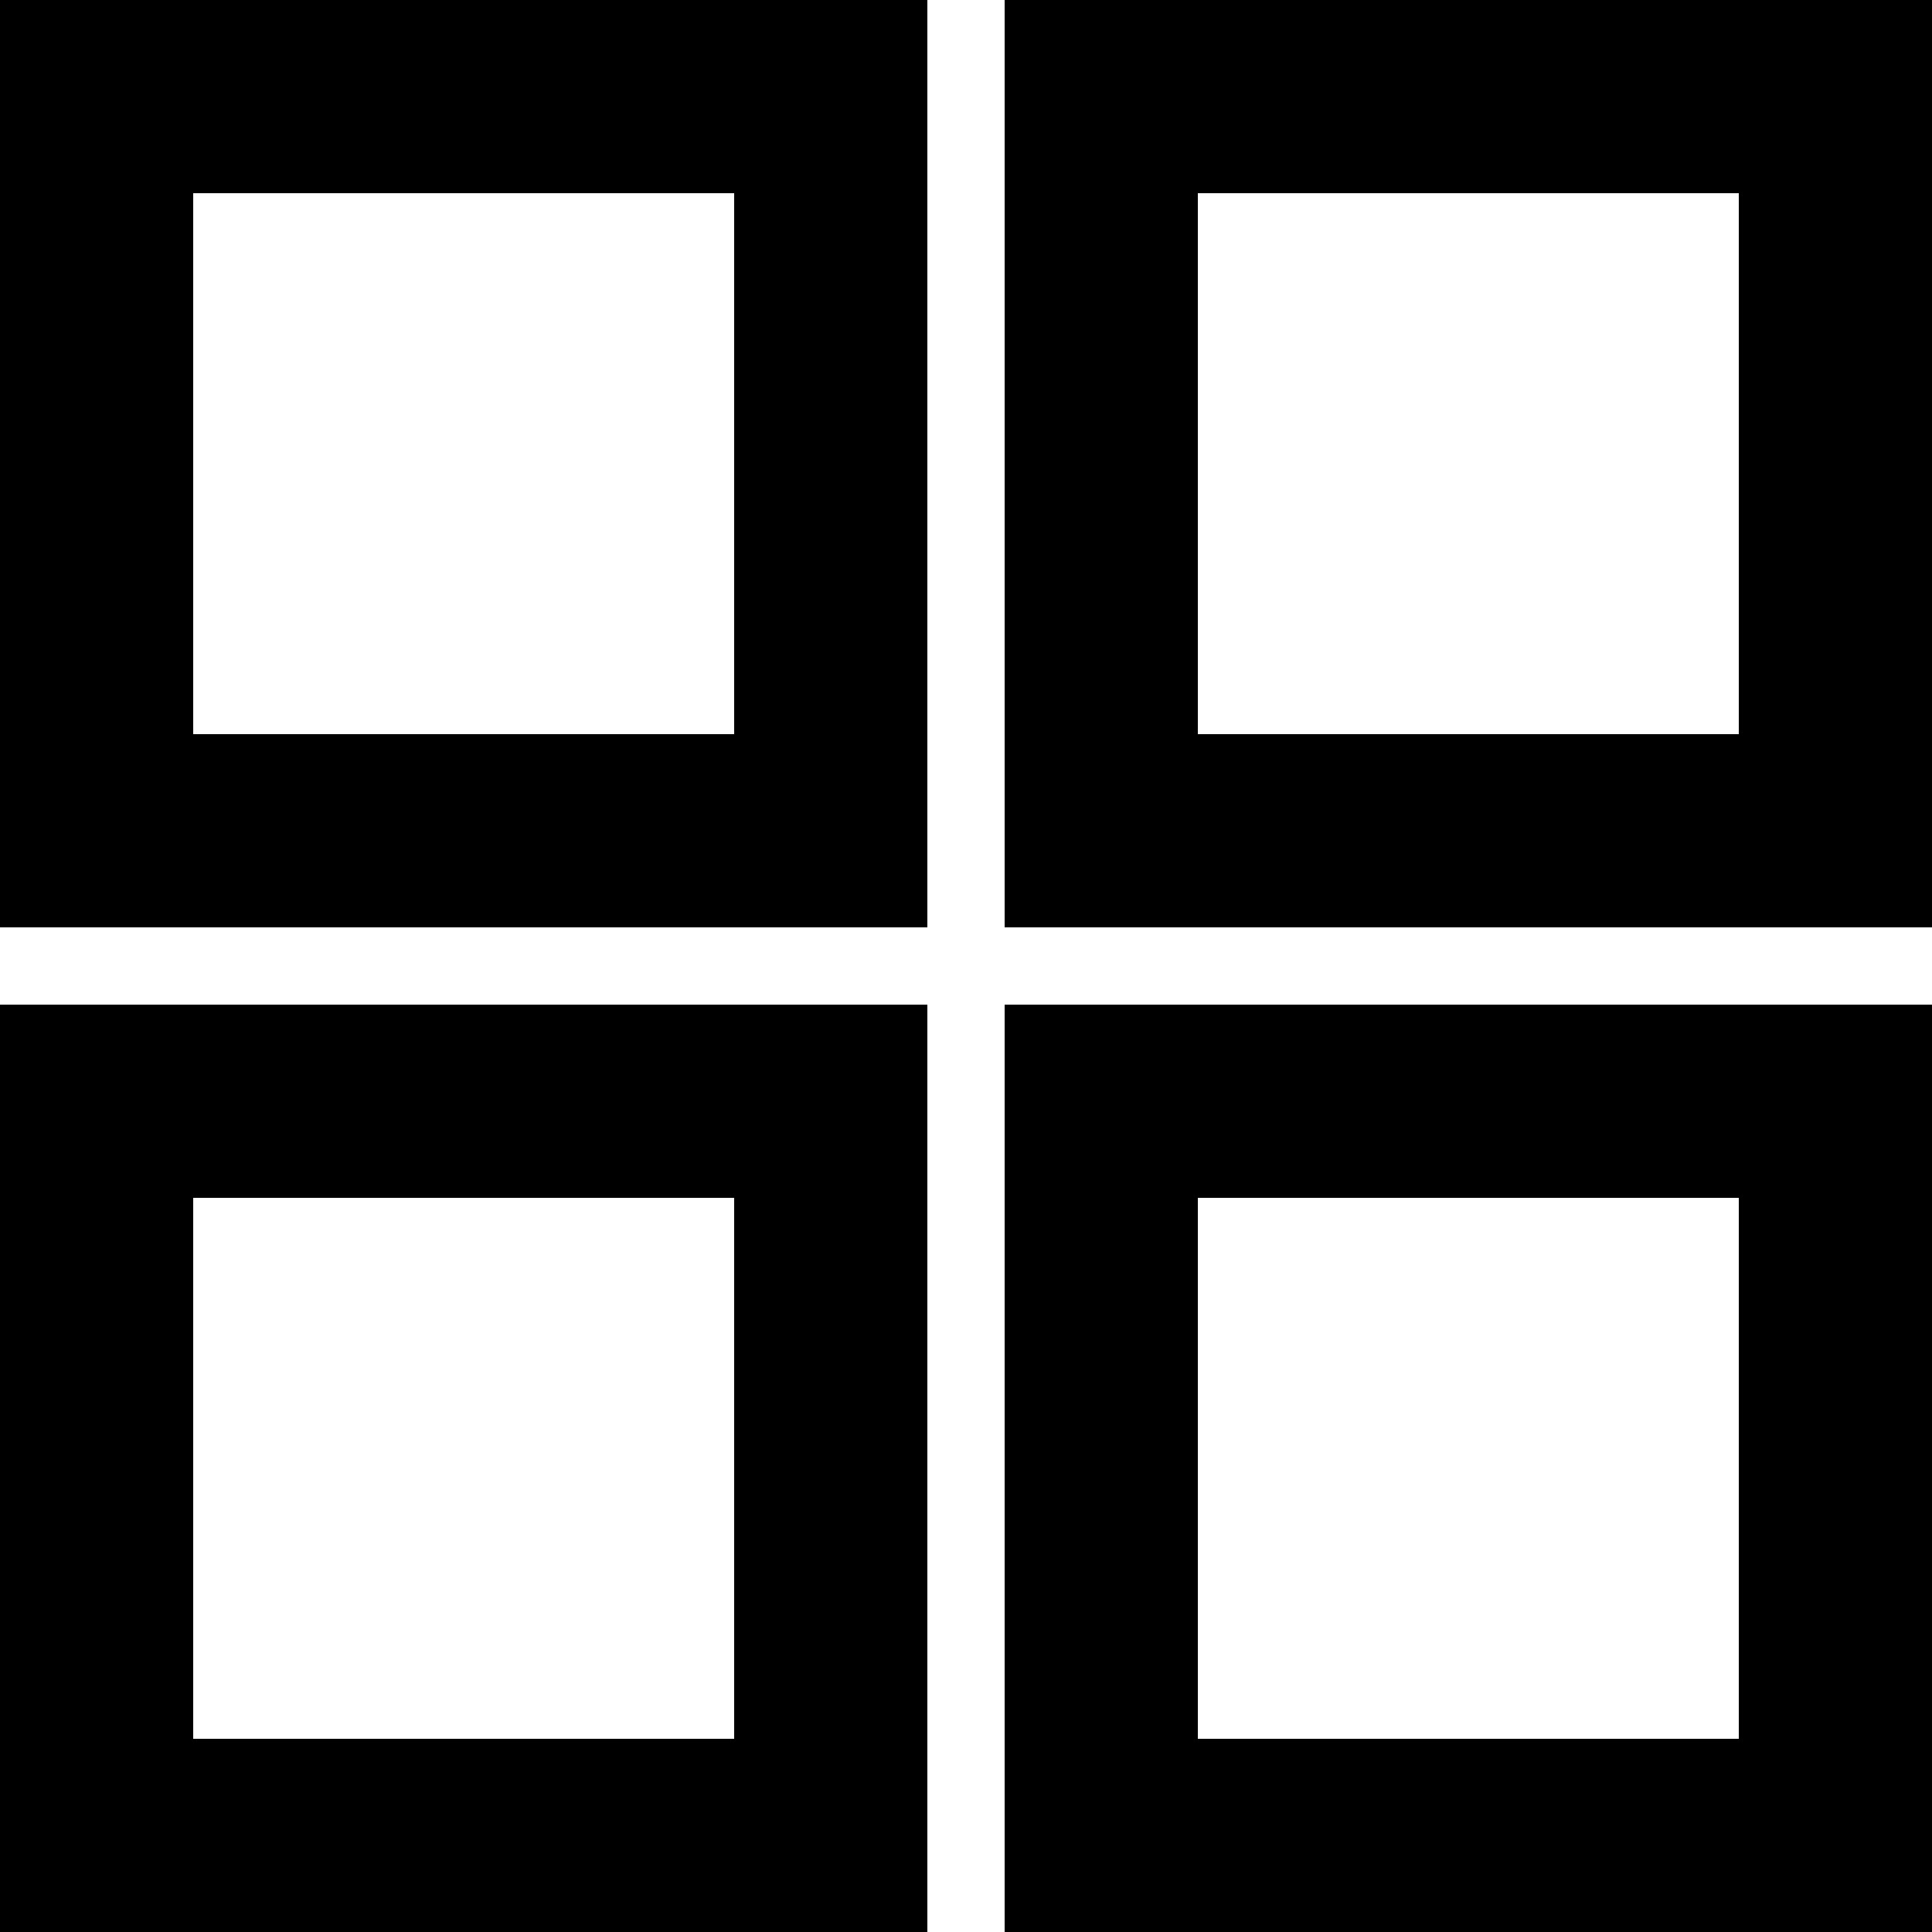 <svg xmlns="http://www.w3.org/2000/svg" viewBox="0 0 20 20"><g fill="none" stroke="currentColor" stroke-width="2" stroke-miterlimit="10"><path d="M11.4 1H19v7.6h-7.6zM11.4 11.4H19V19h-7.6zM1 1h7.6v7.6H1zM1 11.4h7.6V19H1z"/></g></svg>